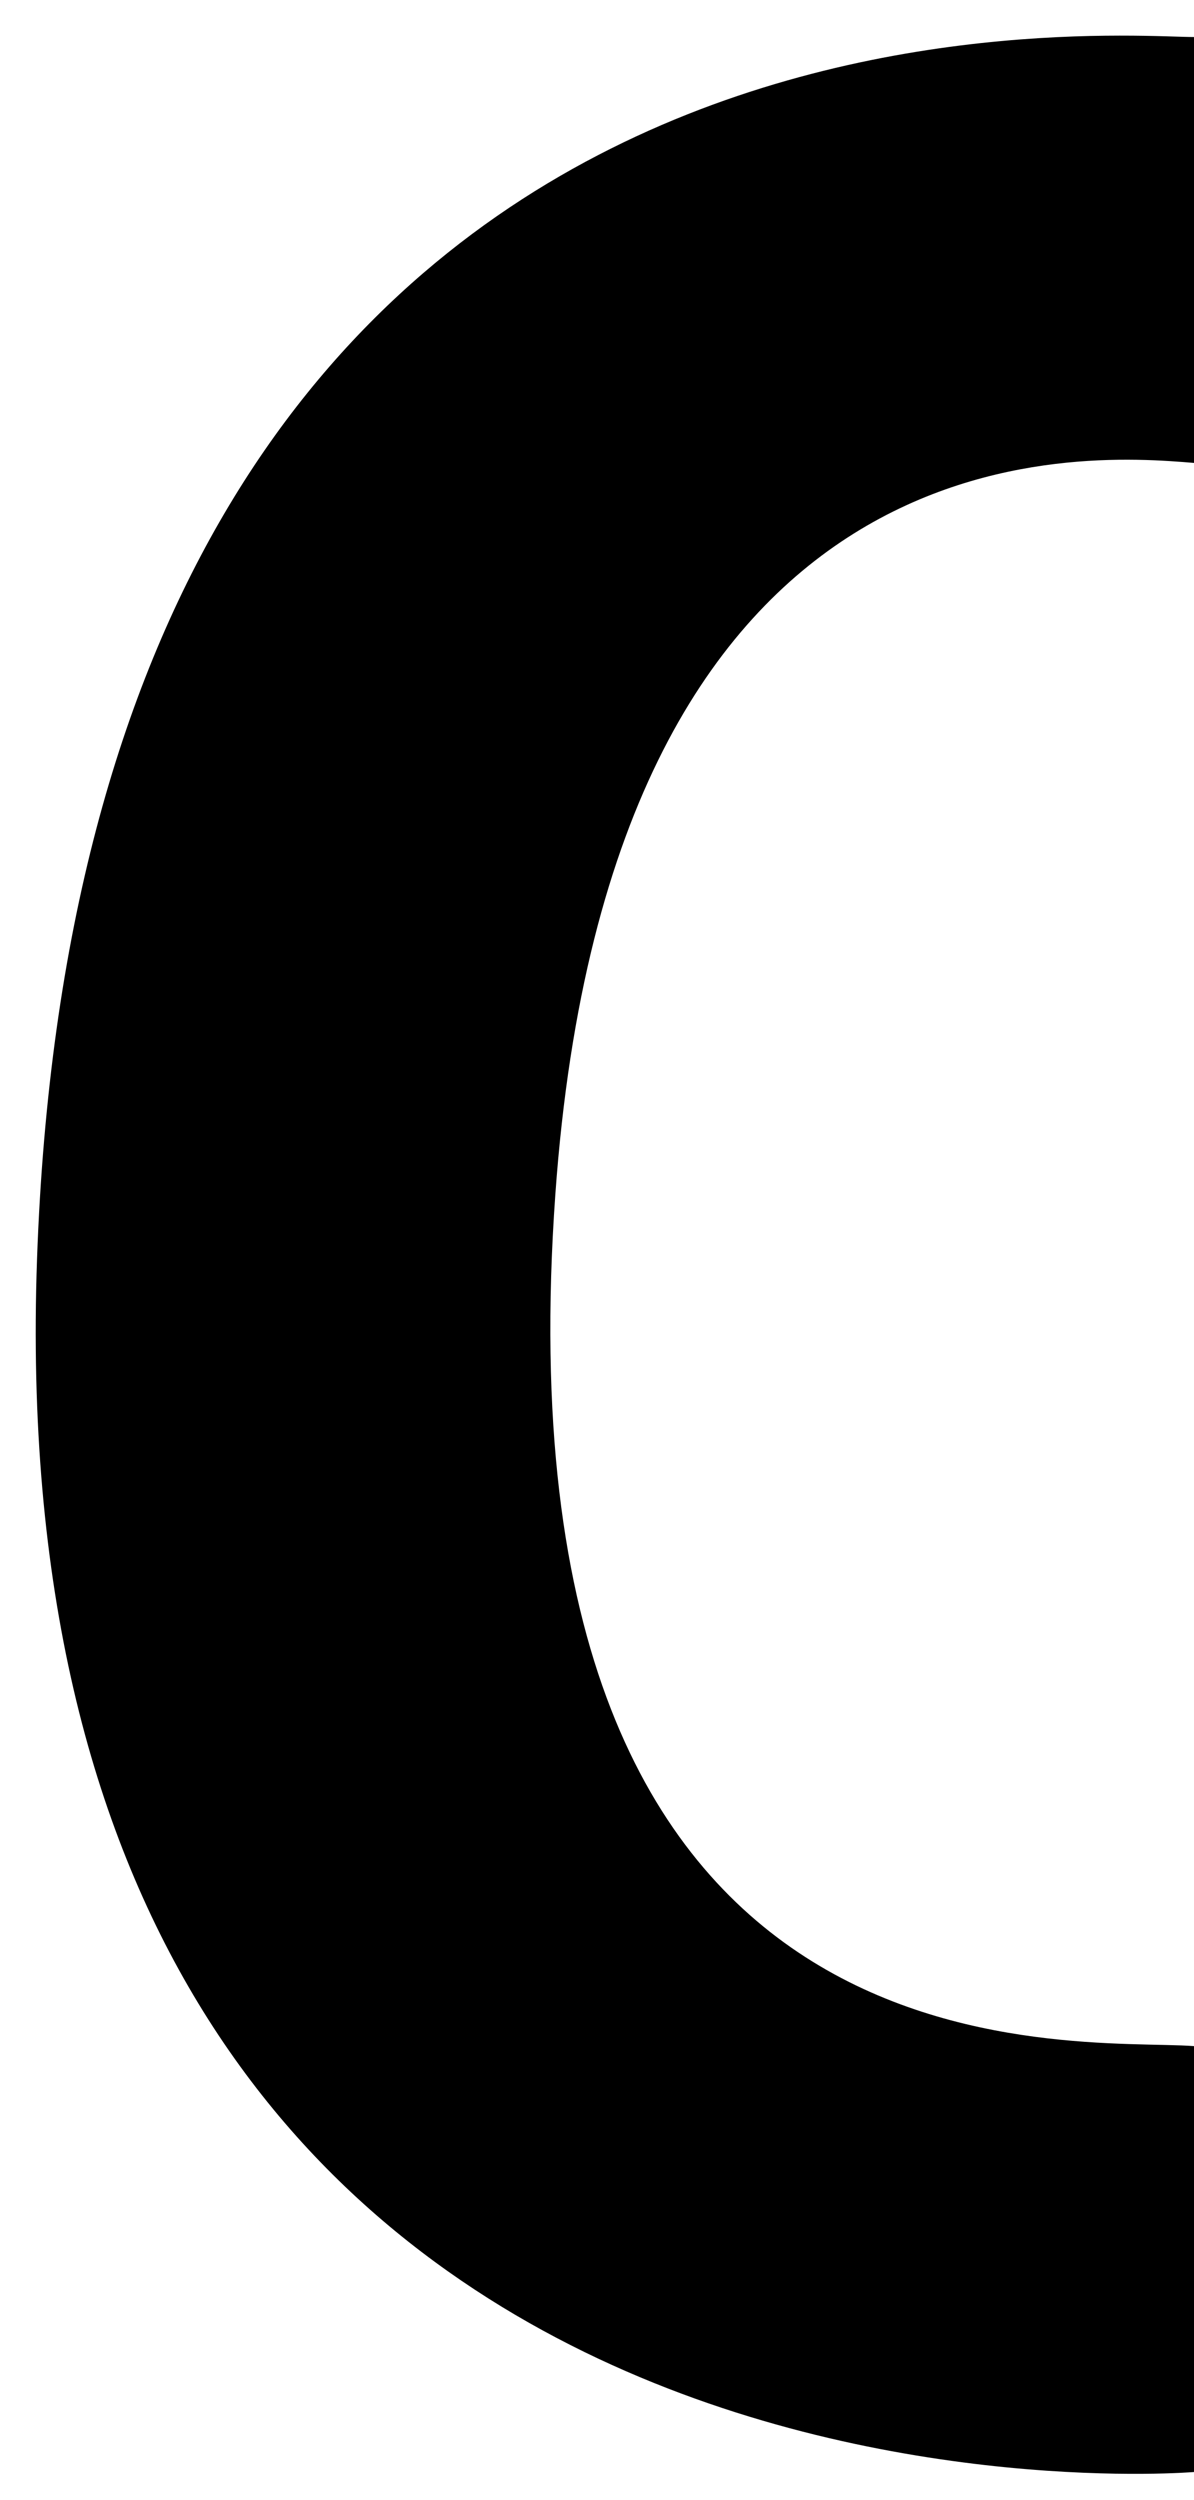 <?xml version="1.0" encoding="utf-8"?>
<!-- Generator: Adobe Illustrator 23.1.0, SVG Export Plug-In . SVG Version: 6.00 Build 0)  -->
<svg version="1.1" id="Layer_1" xmlns="http://www.w3.org/2000/svg" xmlns:xlink="http://www.w3.org/1999/xlink" x="0px" y="0px"
	 viewBox="0 0 12.9 27" style="enable-background:new 0 0 12.9 27;" xml:space="preserve">
<path d="M12.9,0.4c-1,0-12-1-12.5,13.2c-0.5,14.2,12.5,13.1,12.5,13.1l0-4.6C11.6,22,5.3,22.7,6,12.9c0.6-8.4,5.7-8,6.9-7.9V0.4z"/>
</svg>
